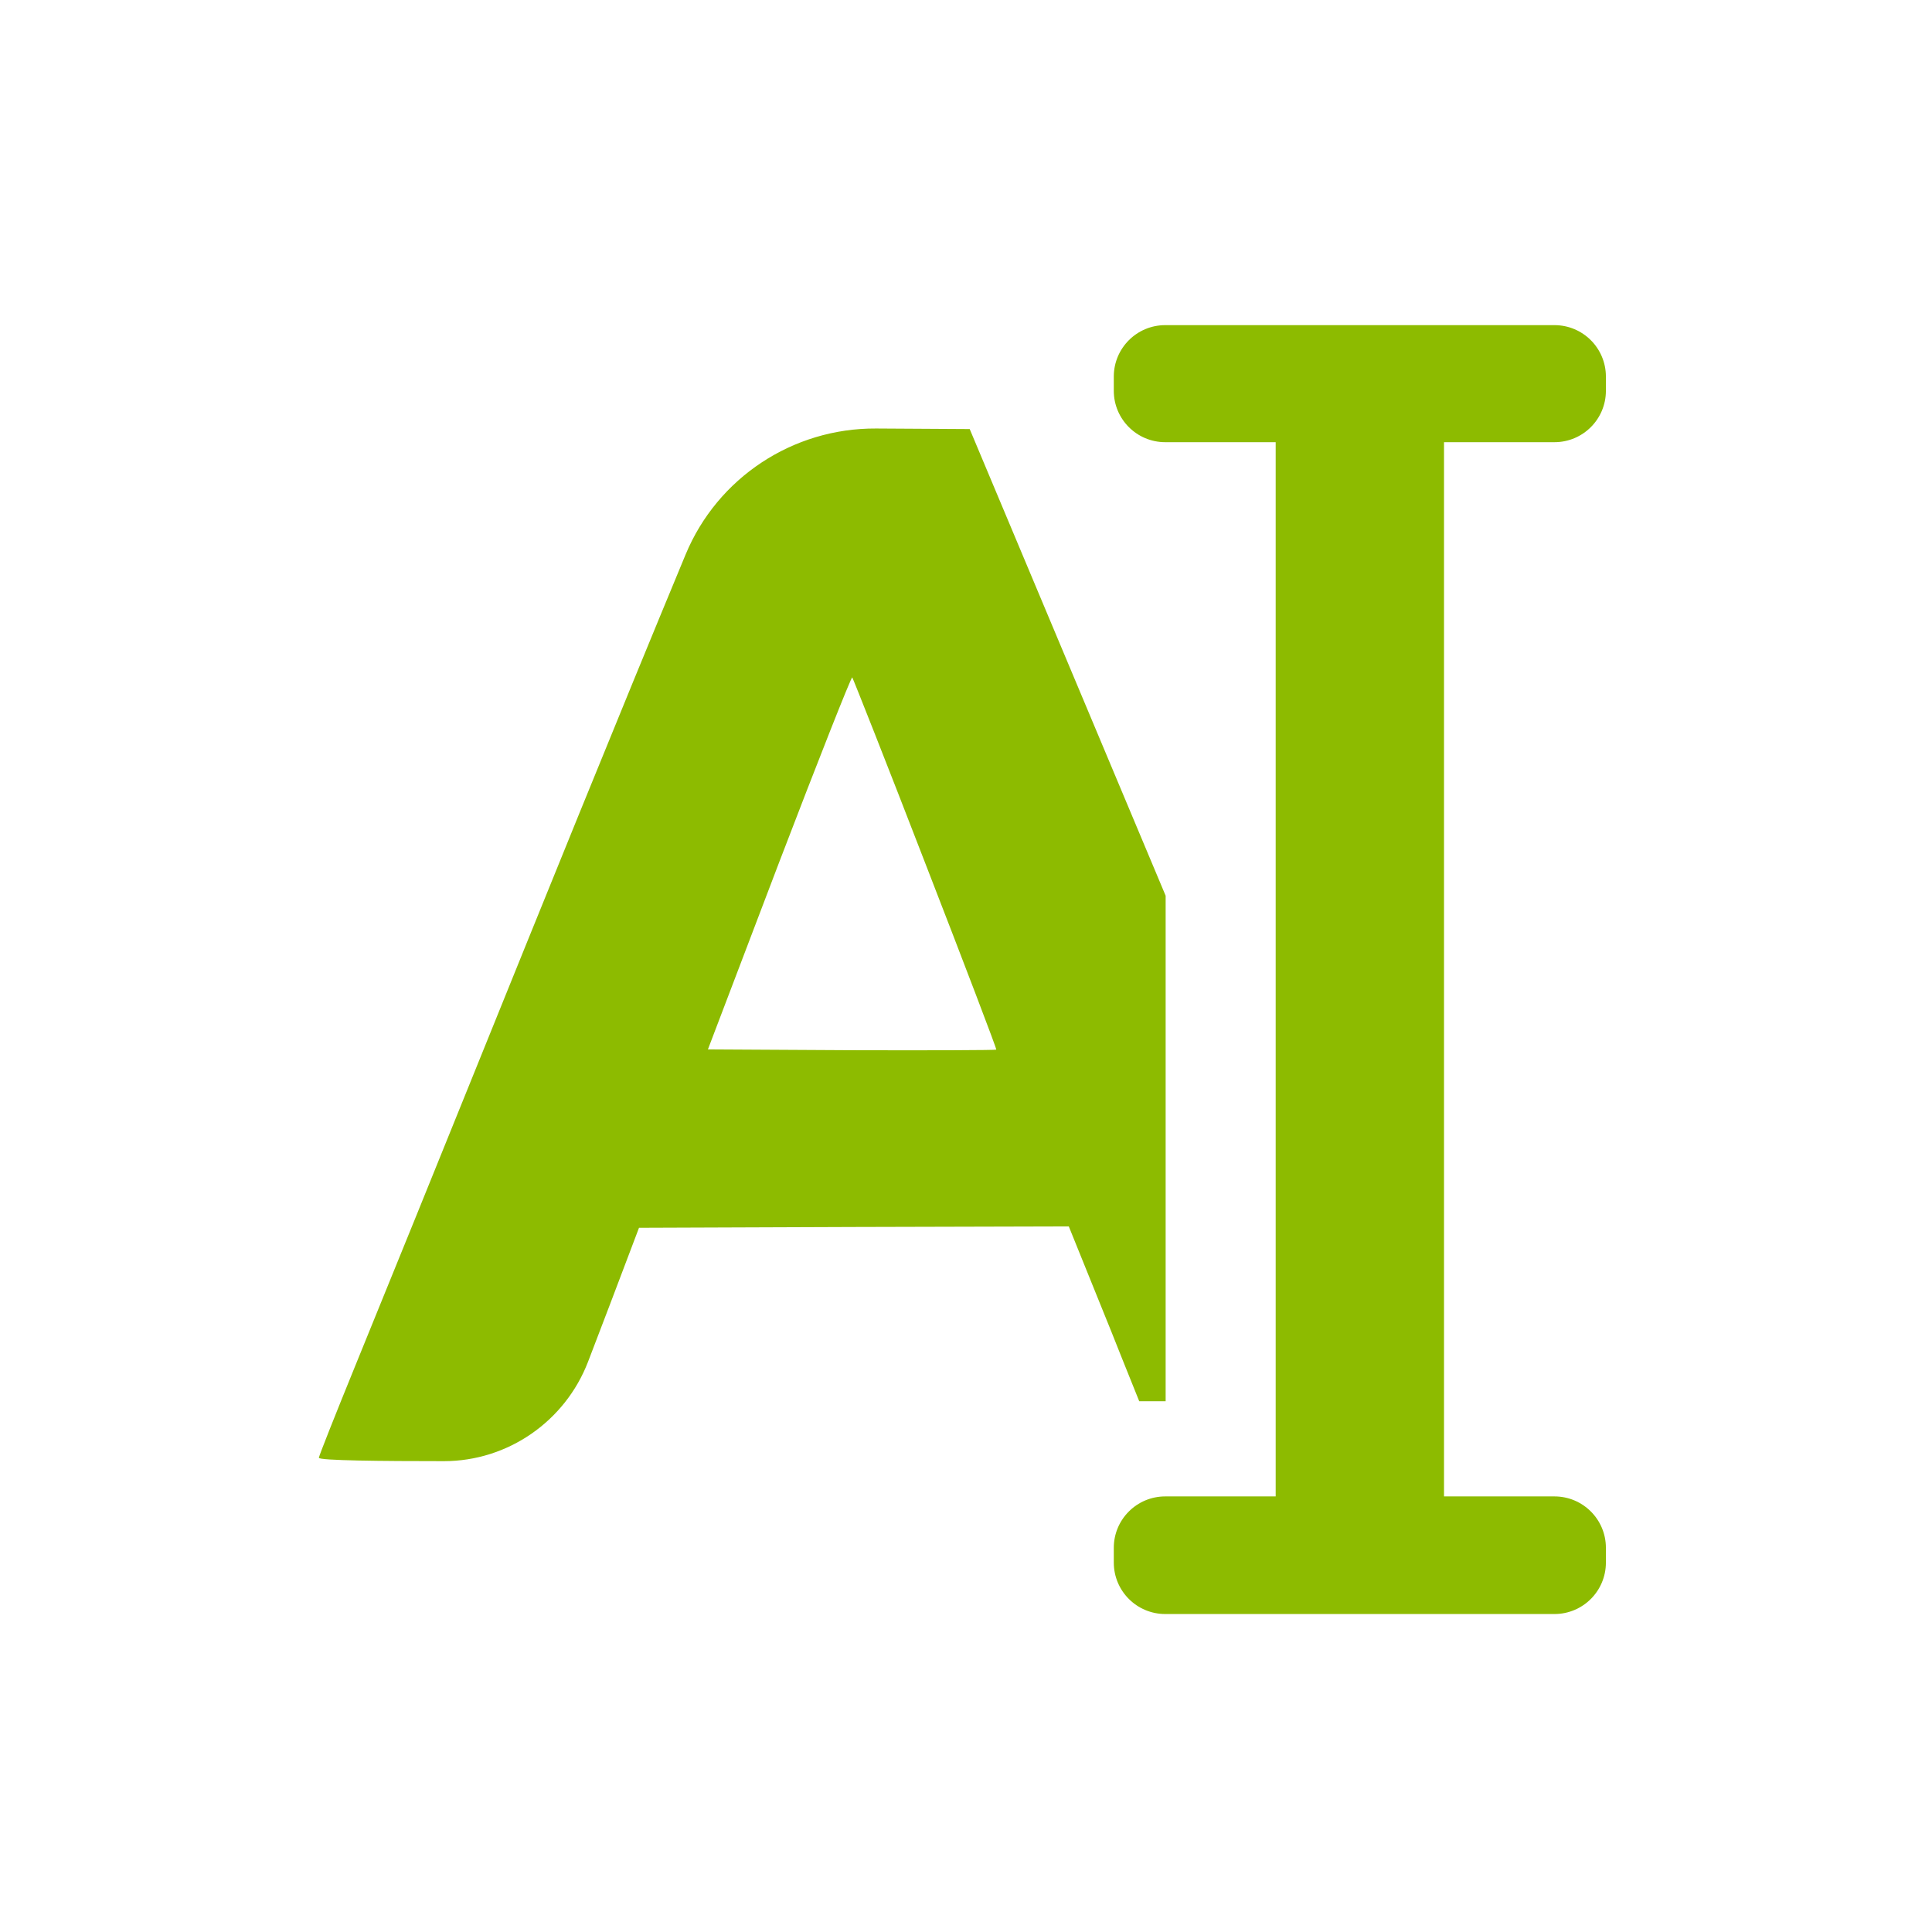 <svg width="24" height="24" viewBox="0 0 24 24" fill="none" xmlns="http://www.w3.org/2000/svg">
	<path fill-rule="evenodd" clip-rule="evenodd" d="M14.475 5.493C14.122 5.493 13.836 5.207 13.836 4.855V4.678C13.836 4.325 14.122 4.039 14.475 4.039L16.475 4.039H19.31C19.663 4.039 19.949 4.325 19.949 4.678V4.855C19.949 5.207 19.663 5.493 19.31 5.493H18.943H17.938V18.589H18.943H19.31C19.663 18.589 19.949 18.875 19.949 19.227V19.411C19.949 19.764 19.663 20.05 19.31 20.05H16.475L14.475 20.05C14.122 20.05 13.836 19.764 13.836 19.411V19.227C13.836 18.875 14.122 18.589 14.475 18.589H14.842H15.847V5.493H14.842H14.475ZM14.48 17.407V11.127L12.046 5.33L10.883 5.323C9.849 5.317 8.913 5.934 8.517 6.888C7.632 9.02 6.767 11.16 5.901 13.3L5.901 13.3C5.407 14.521 4.913 15.742 4.415 16.962C4.166 17.573 3.961 18.089 3.961 18.109C3.961 18.144 4.756 18.151 5.514 18.151C6.308 18.151 7.02 17.657 7.305 16.916C7.397 16.675 7.489 16.435 7.581 16.194L7.938 15.252L10.607 15.242L13.277 15.235L13.808 16.548C13.85 16.654 13.893 16.761 13.935 16.867C14.007 17.047 14.079 17.227 14.152 17.407H14.48ZM11.498 10.734C11.987 11.994 12.383 13.032 12.376 13.039C12.369 13.046 11.557 13.049 10.576 13.046L8.794 13.036L9.678 10.714C10.167 9.437 10.576 8.402 10.587 8.415C10.597 8.429 11.01 9.47 11.498 10.734Z" fill="#8DBB00"/>
</svg>